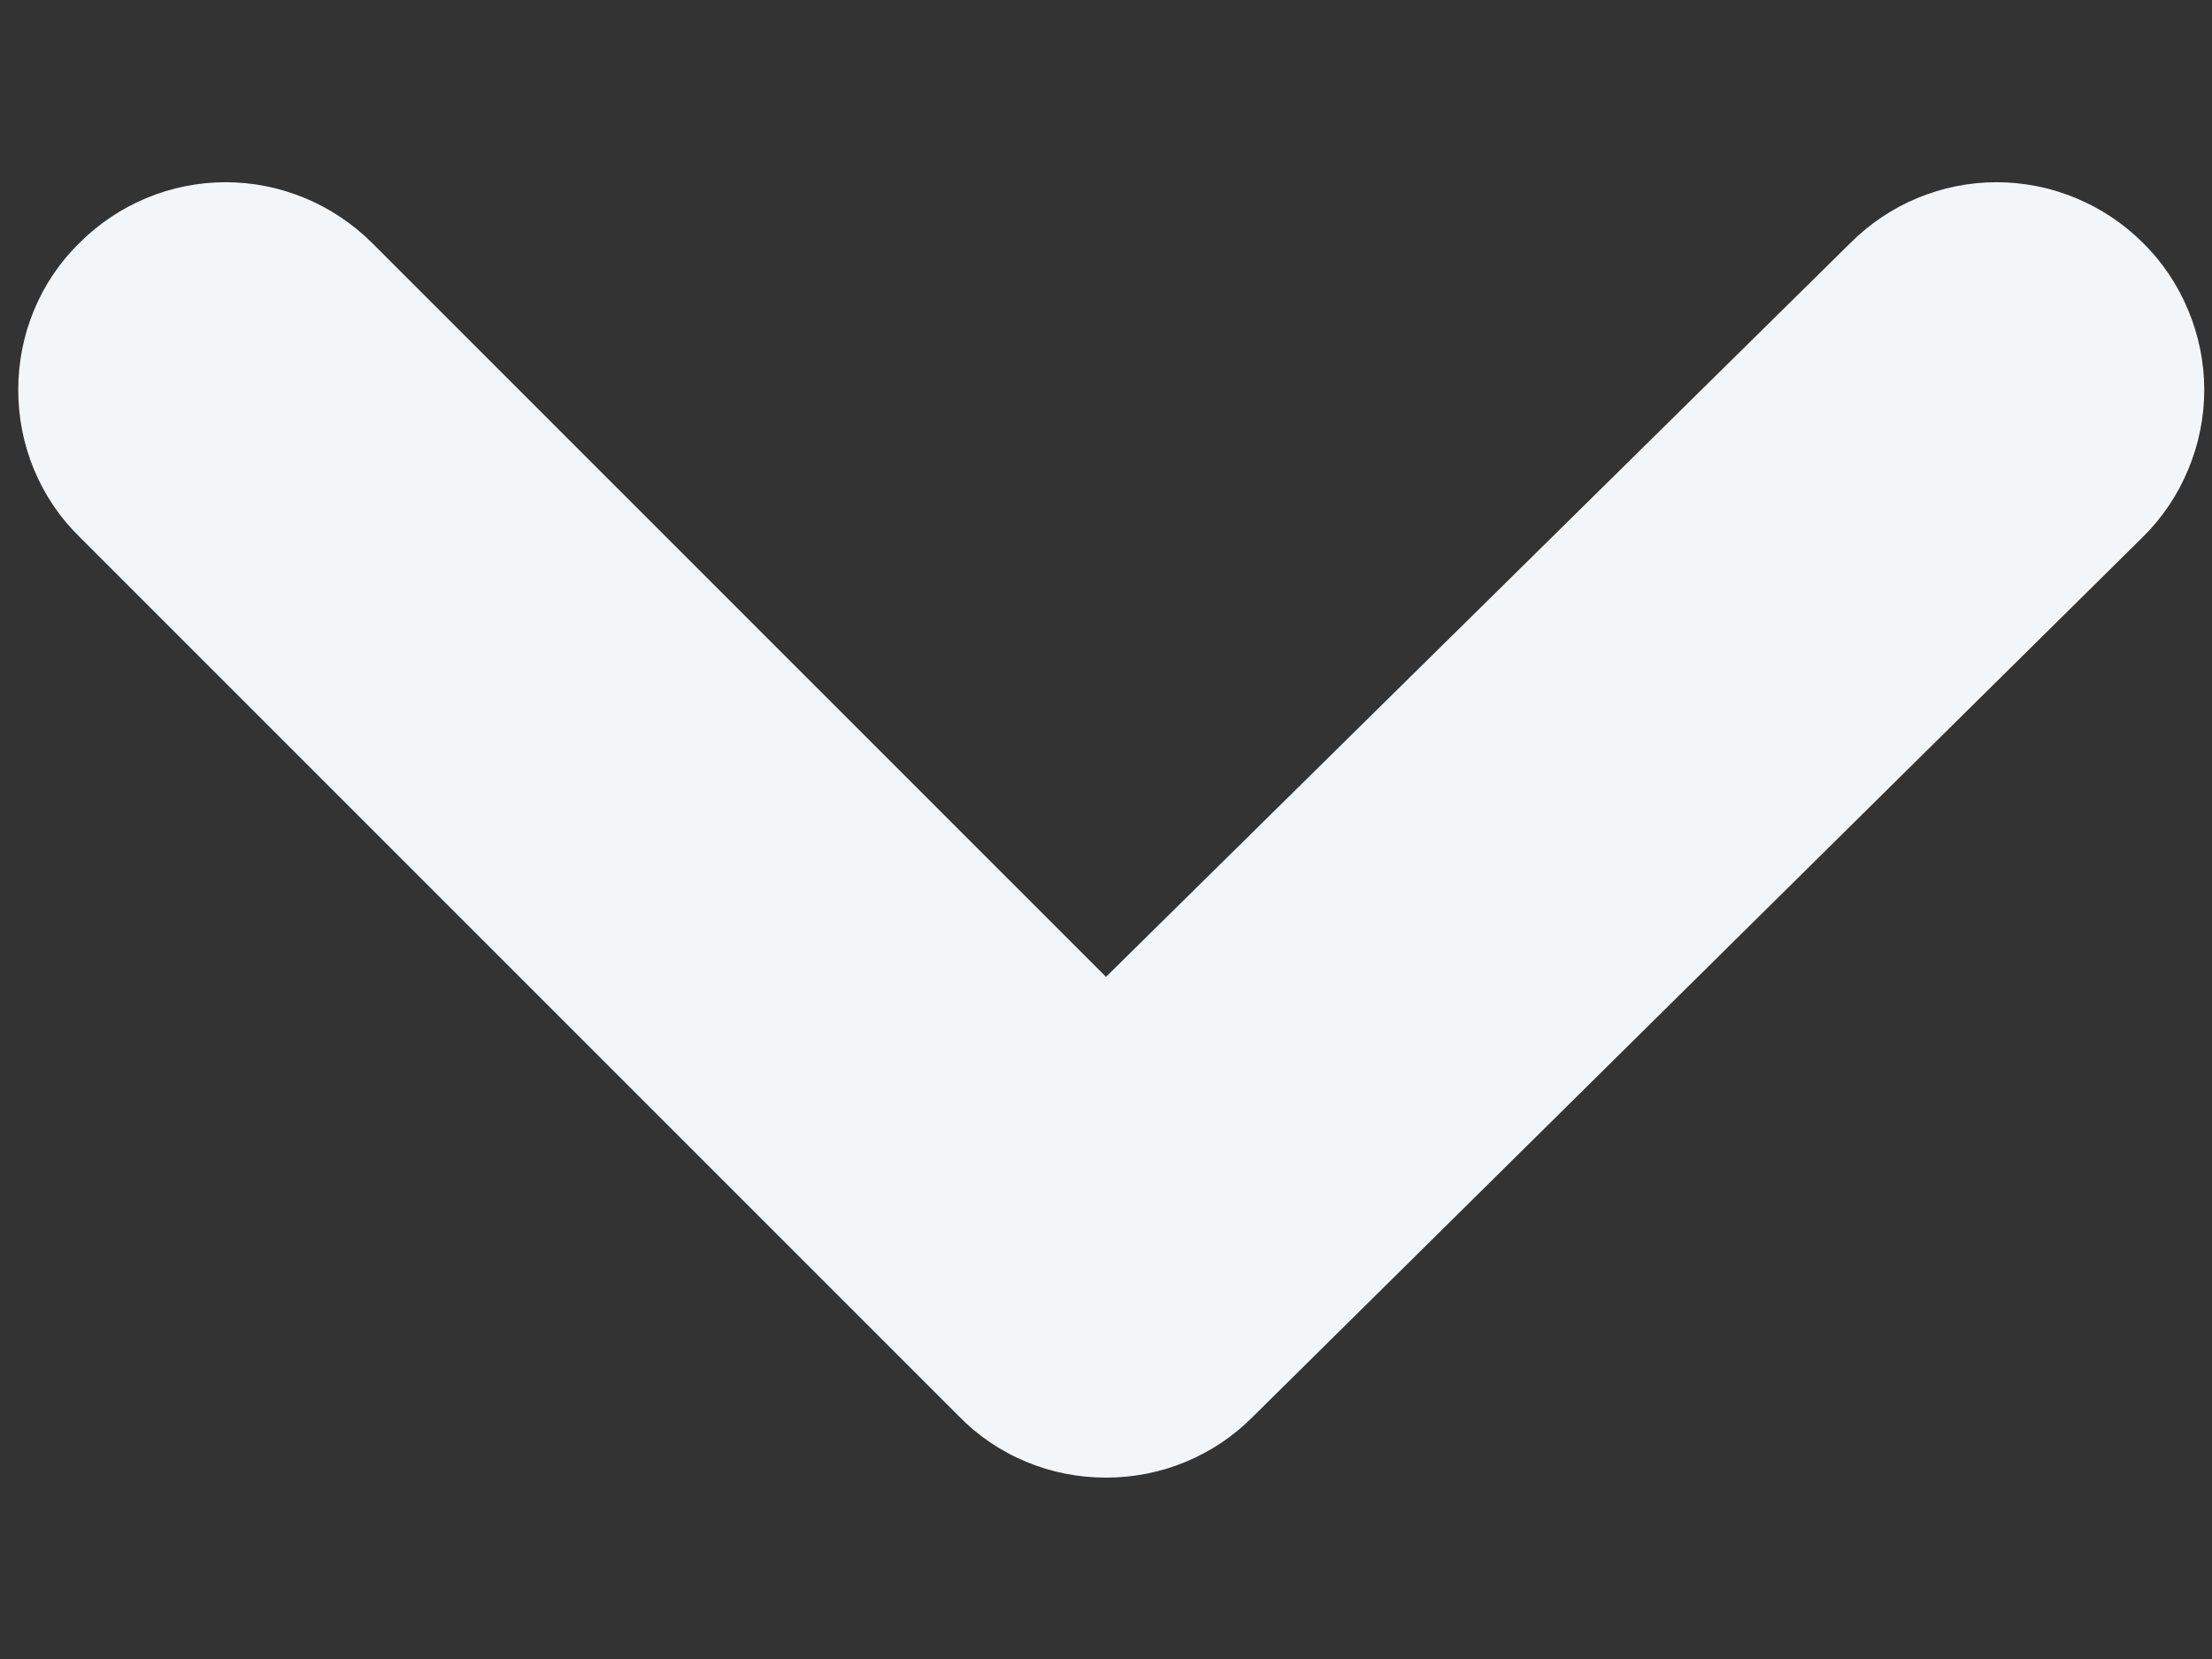 <svg width="8" height="6" viewBox="0 0 8 6" fill="none" xmlns="http://www.w3.org/2000/svg">
<rect x="0" y="0" width="8" height="6" fill="#333333" stroke="none"/>
<path d="M7.75 0.878C7.609 0.738 7.419 0.659 7.221 0.659C7.023 0.659 6.833 0.738 6.693 0.878L4 3.533L1.345 0.878C1.204 0.738 1.014 0.659 0.816 0.659C0.618 0.659 0.428 0.738 0.288 0.878C0.217 0.947 0.161 1.03 0.123 1.122C0.085 1.213 0.066 1.311 0.066 1.41C0.066 1.509 0.085 1.607 0.123 1.698C0.161 1.79 0.217 1.873 0.288 1.942L3.468 5.122C3.537 5.193 3.62 5.249 3.712 5.287C3.803 5.325 3.901 5.344 4 5.344C4.099 5.344 4.197 5.325 4.288 5.287C4.38 5.249 4.463 5.193 4.533 5.122L7.75 1.942C7.82 1.873 7.876 1.79 7.914 1.698C7.952 1.607 7.972 1.509 7.972 1.41C7.972 1.311 7.952 1.213 7.914 1.122C7.876 1.03 7.82 0.947 7.75 0.878Z" fill="#F3F6F9"/>
</svg>
